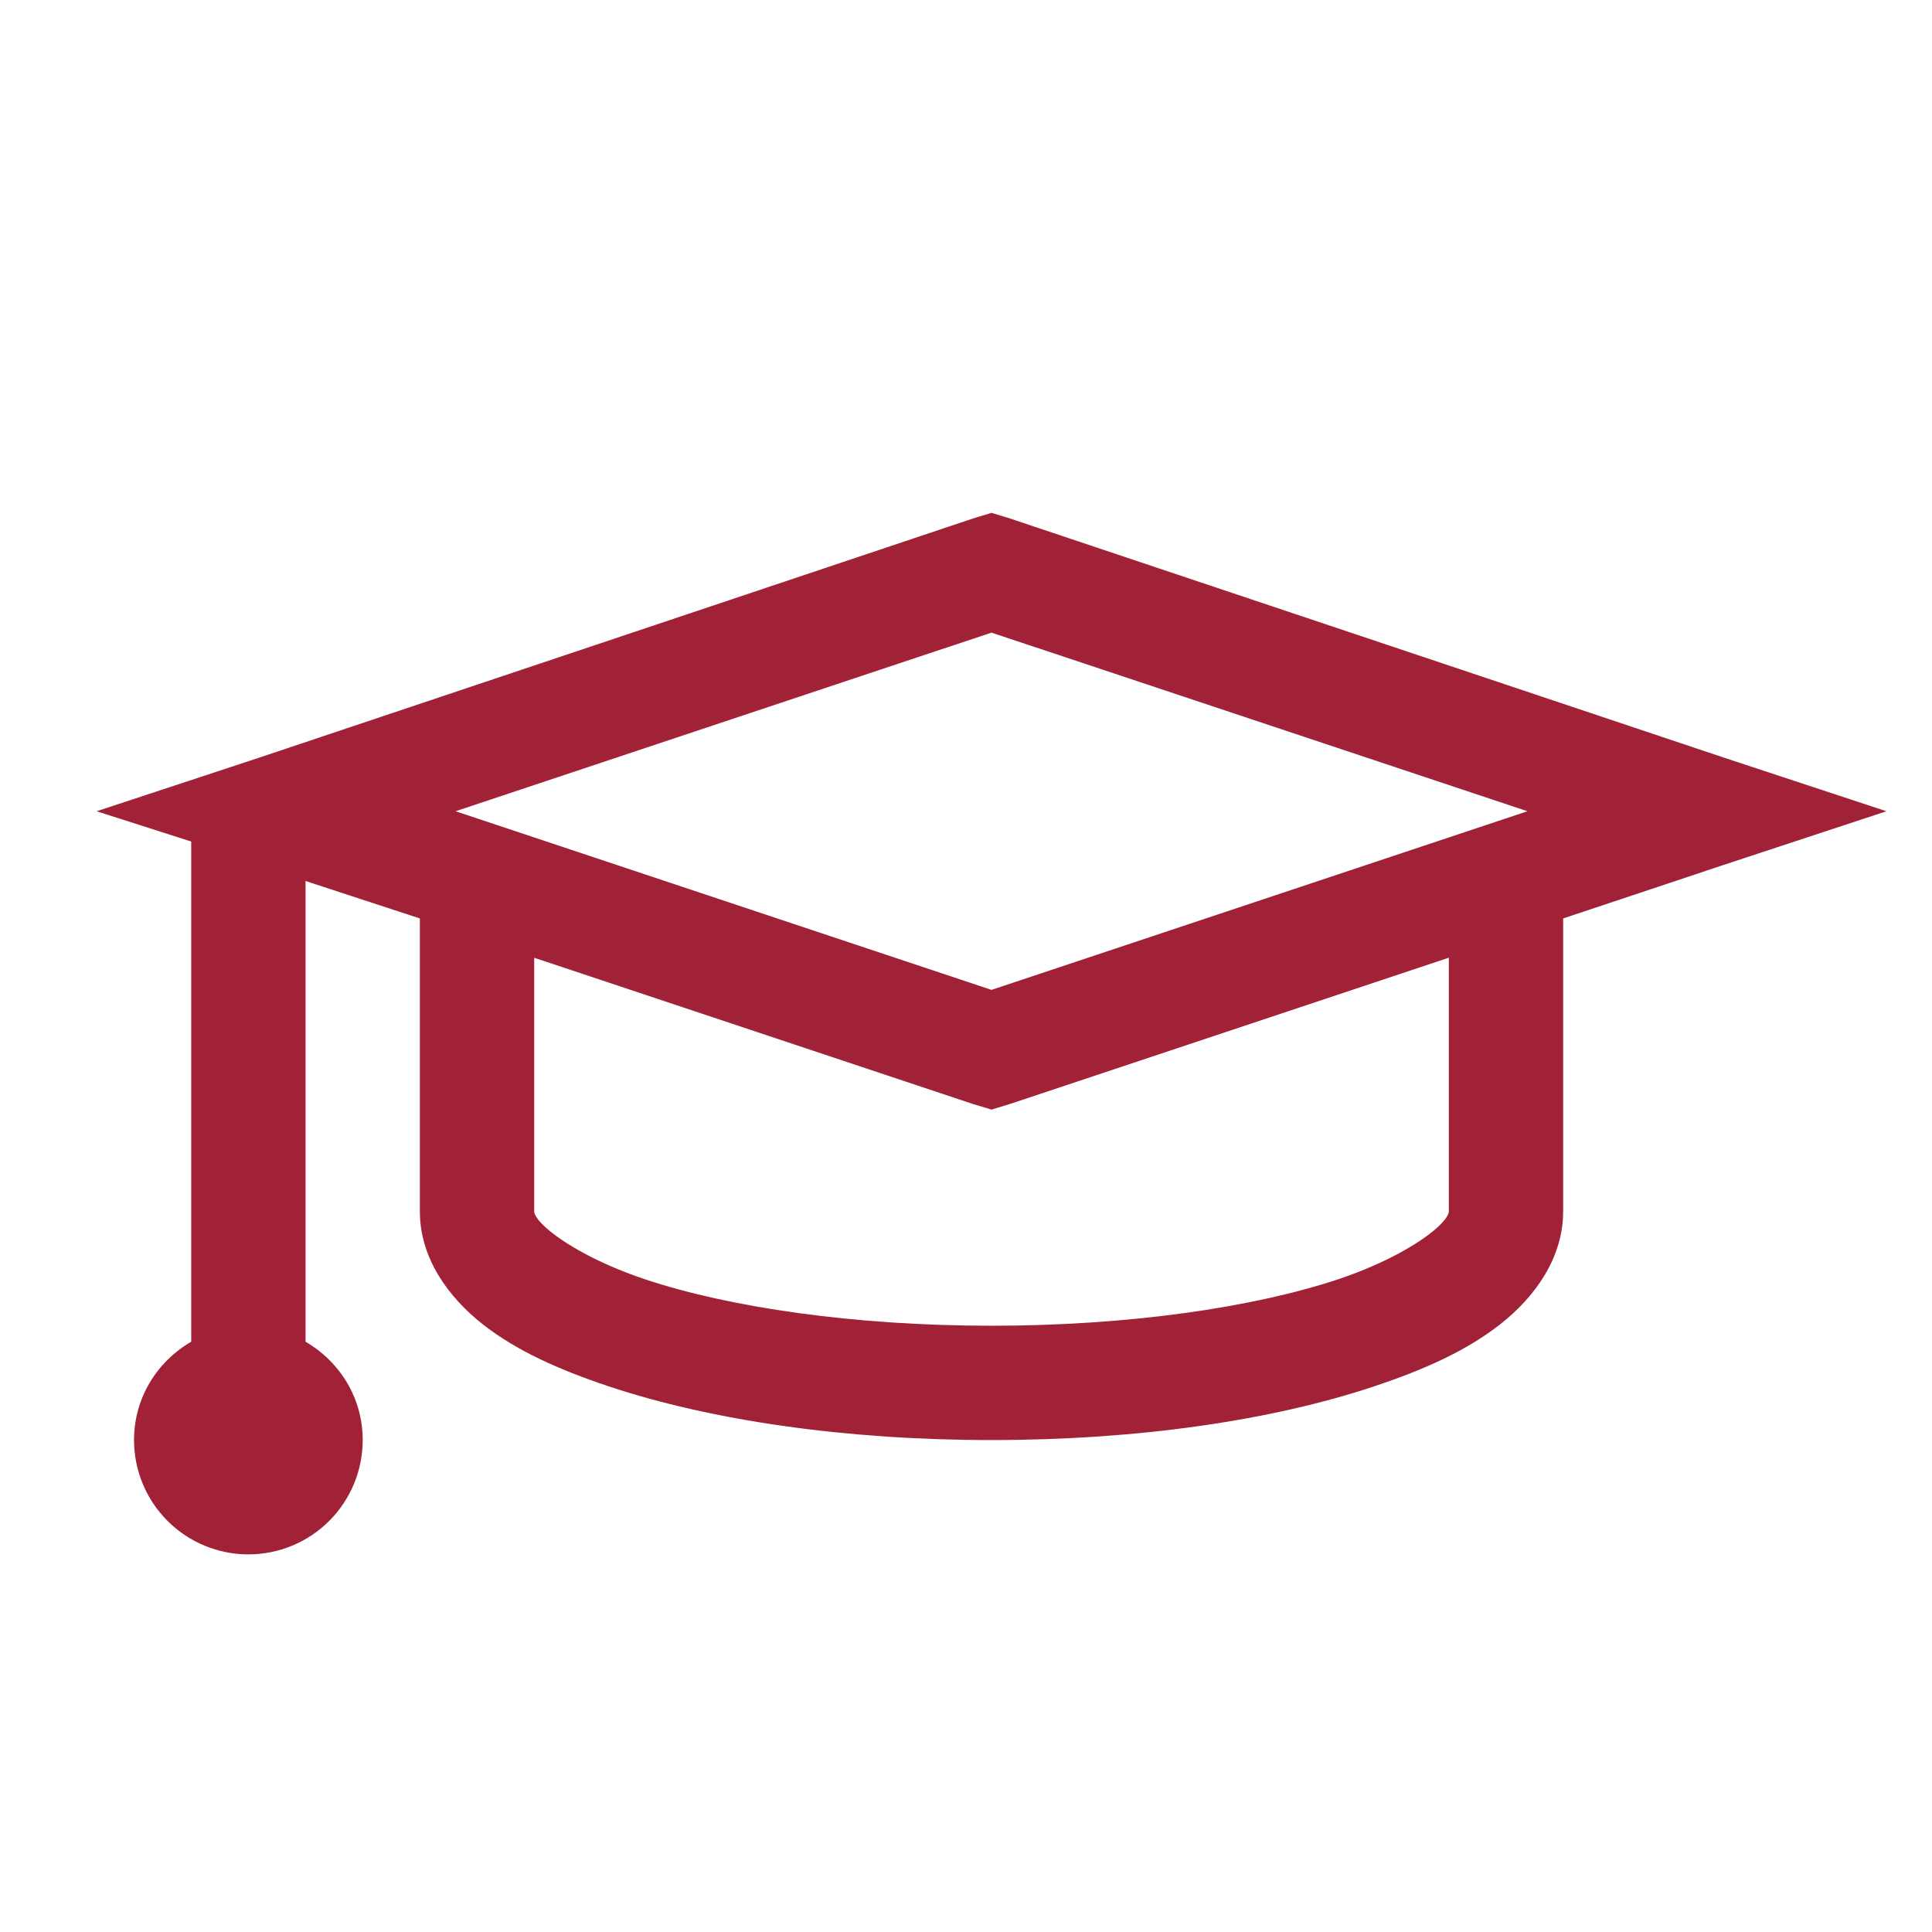 <svg width="100" height="100" viewBox="0 0 100 100" fill="none" xmlns="http://www.w3.org/2000/svg">
<rect width="100" height="100" fill="white"/>
<path d="M51.32 26.545L50.394 26.826L13.409 39.218L5 41.99L9.897 43.558V69.448C8.13 70.475 6.938 72.348 6.938 74.537C6.938 76.107 7.561 77.612 8.671 78.722C9.781 79.831 11.286 80.455 12.856 80.455C14.425 80.455 15.93 79.831 17.04 78.722C18.15 77.612 18.773 76.107 18.773 74.537C18.773 72.348 17.581 70.475 15.815 69.448V45.6L21.732 47.538V62.702C21.732 65.128 23.212 67.14 24.969 68.531C26.727 69.912 28.91 70.889 31.532 71.765C36.781 73.51 43.698 74.537 51.32 74.537C58.942 74.537 65.86 73.513 71.109 71.762C73.73 70.889 75.914 69.912 77.671 68.528C79.429 67.14 80.908 65.128 80.908 62.702V47.538L89.231 44.763L97.641 41.99L89.229 39.215L52.243 26.826L51.32 26.545ZM51.32 32.744L79.059 41.99L51.32 51.236L23.581 41.99L51.32 32.744ZM27.65 49.574L50.397 57.154L51.32 57.432L52.246 57.151L74.991 49.571V62.702C74.991 62.731 75.003 63.075 74.065 63.811C73.13 64.551 71.452 65.483 69.257 66.217C64.872 67.676 58.407 68.62 51.32 68.62C44.234 68.62 37.769 67.679 33.381 66.214C31.191 65.483 29.511 64.548 28.576 63.811C27.635 63.072 27.65 62.731 27.65 62.702V49.571V49.574Z" fill="#A12137"/>
</svg>
